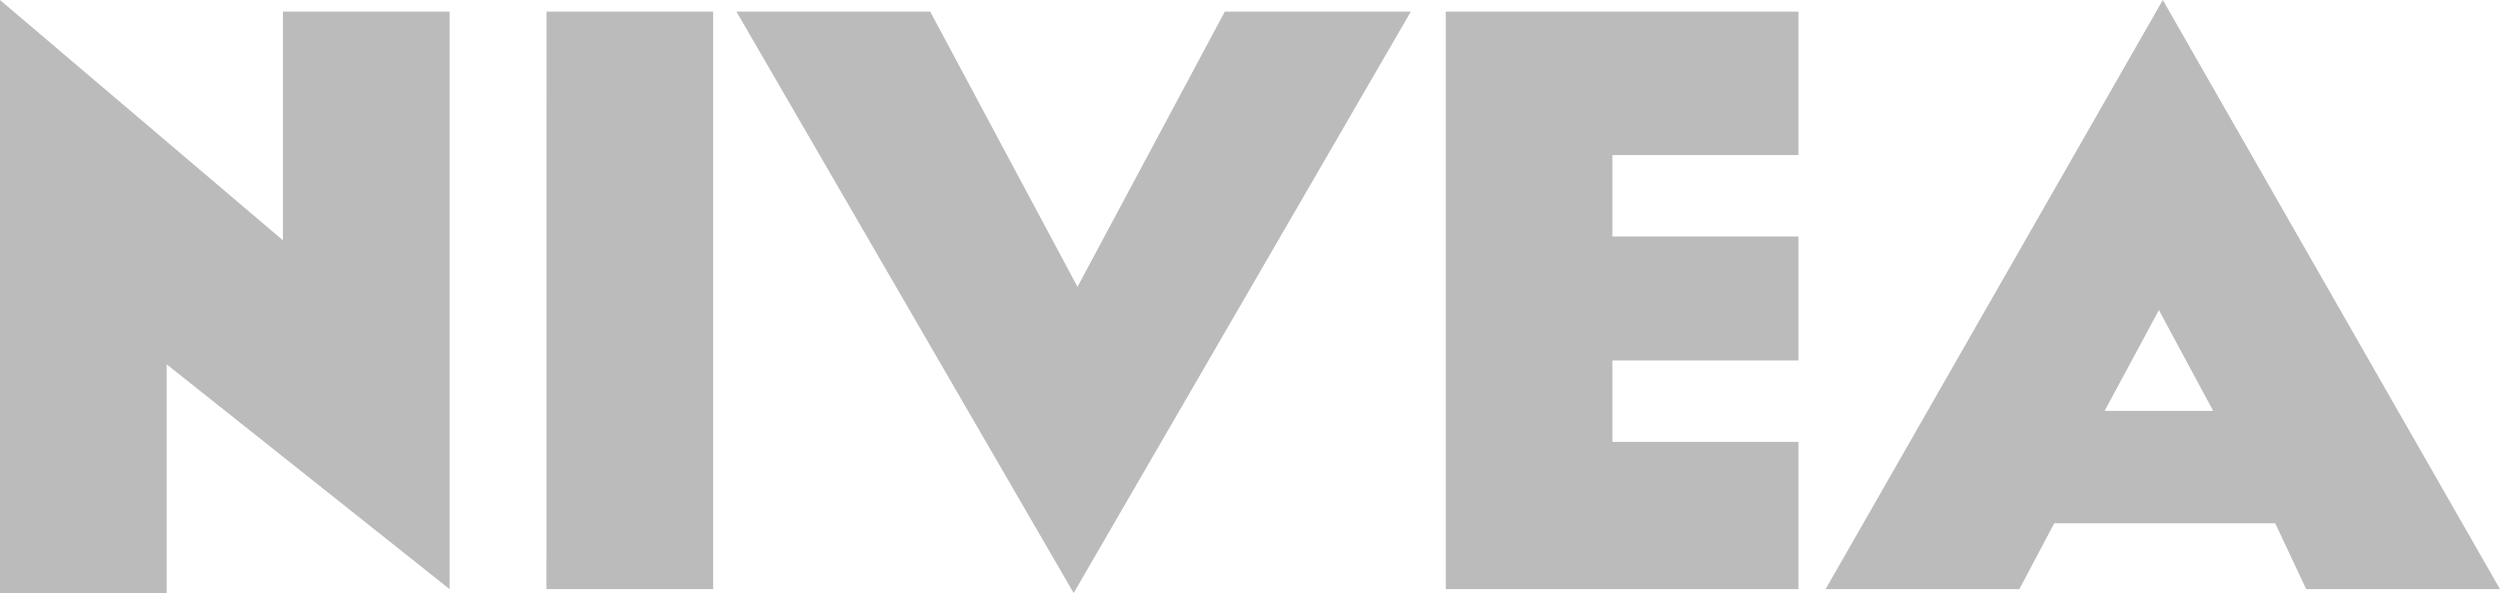 <svg xmlns="http://www.w3.org/2000/svg" width="103.856" height="24.636" viewBox="0 0 103.856 24.636"><defs><style>.a,.b{fill:#bbb;}.a{fill-rule:evenodd;}</style></defs><path class="a" d="M-173.846,2.083v9.5L-185.6,1.6V26.236h6.924v-9.5l11.754,9.339V2.083m4.025,0h6.924V26.075H-162.9Z" transform="translate(185.6 -1.6)"/><path class="b" d="M-146.312,1.9l-6.119,11.432L-158.549,1.9H-166.6l14.009,24.153L-138.583,1.9" transform="translate(197.193 -1.417)"/><path class="a" d="M-141.376,19.773V16.392h7.729V11.239h-7.729V7.858h7.729V1.9H-148.3V25.892h14.653V19.773" transform="translate(208.36 -1.417)"/><path class="b" d="M-118.534,26.075h8.051L-124.491,1.6-138.5,26.075h8.051L-129,23.337h9.178l1.288,2.737Zm-8.373-7.407,2.254-4.186,2.254,4.186h-4.508Z" transform="translate(214.339 -1.6)"/></svg>